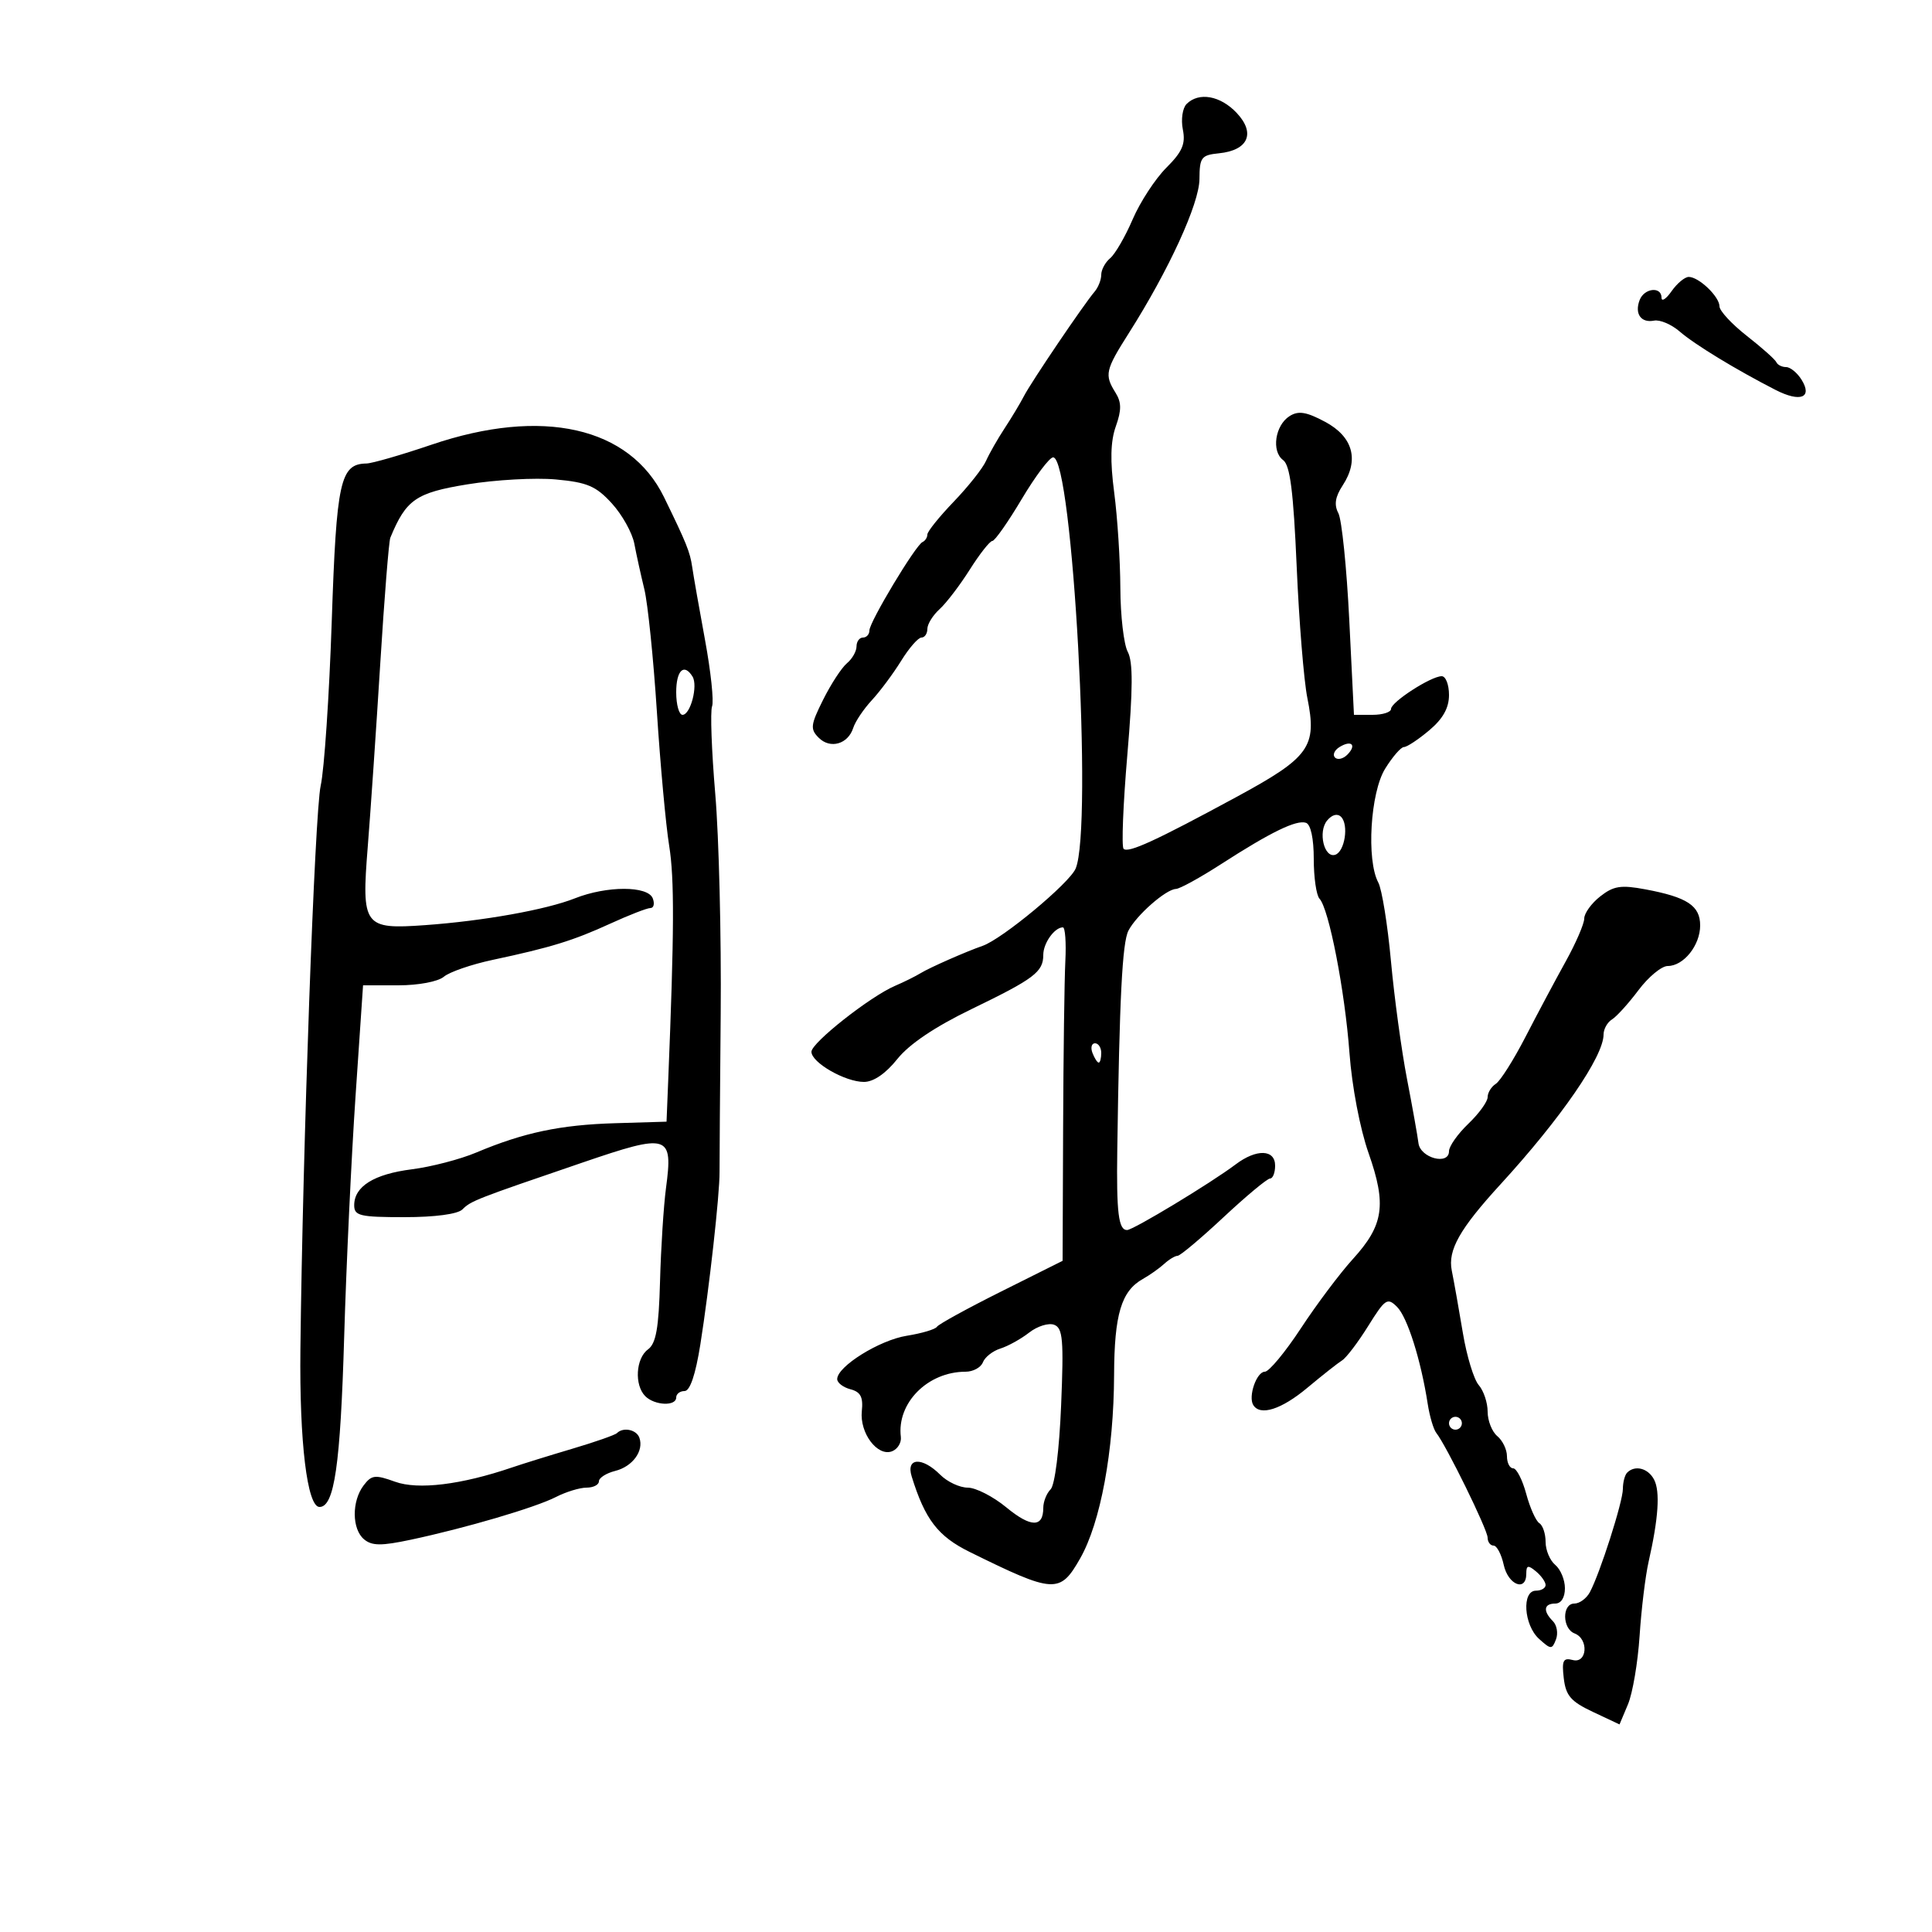 <svg xmlns="http://www.w3.org/2000/svg" width="300" height="300" viewBox="0 0 300 300" version="1.1">
	<path d="M 184.254 16.146 C 183.623 16.777, 183.361 18.556, 183.671 20.106 C 184.119 22.347, 183.597 23.557, 181.108 26.046 C 179.388 27.766, 177.036 31.369, 175.881 34.055 C 174.726 36.740, 173.155 39.456, 172.390 40.091 C 171.626 40.726, 171 41.884, 171 42.665 C 171 43.446, 170.535 44.628, 169.967 45.292 C 168.288 47.257, 160.118 59.331, 159.001 61.500 C 158.434 62.600, 157.084 64.850, 156 66.500 C 154.916 68.150, 153.615 70.433, 153.107 71.572 C 152.600 72.712, 150.343 75.561, 148.092 77.904 C 145.842 80.247, 144 82.539, 144 82.998 C 144 83.458, 143.662 83.983, 143.250 84.167 C 142.174 84.645, 135 96.588, 135 97.901 C 135 98.505, 134.550 99, 134 99 C 133.450 99, 133 99.620, 133 100.378 C 133 101.135, 132.332 102.310, 131.515 102.987 C 130.699 103.665, 129.039 106.206, 127.826 108.634 C 125.858 112.574, 125.783 113.212, 127.133 114.561 C 128.920 116.349, 131.690 115.552, 132.494 113.019 C 132.807 112.031, 134.107 110.097, 135.383 108.721 C 136.658 107.345, 138.705 104.595, 139.932 102.610 C 141.159 100.624, 142.576 99, 143.082 99 C 143.587 99, 144 98.395, 144 97.655 C 144 96.915, 144.851 95.540, 145.890 94.599 C 146.930 93.659, 149.044 90.889, 150.589 88.444 C 152.135 86, 153.710 84, 154.090 84 C 154.470 84, 156.518 81.083, 158.641 77.517 C 160.763 73.952, 162.963 71.027, 163.528 71.017 C 166.557 70.966, 169.711 128.549, 167.026 134.871 C 166.057 137.153, 155.621 145.819, 152.575 146.872 C 150.048 147.745, 144.383 150.238, 143 151.086 C 142.175 151.591, 140.375 152.485, 139 153.072 C 135.127 154.725, 126 161.918, 126 163.317 C 126 164.996, 131.231 168, 134.154 168 C 135.642 168, 137.535 166.703, 139.331 164.452 C 141.181 162.133, 145.164 159.451, 150.831 156.707 C 160.612 151.972, 162 150.924, 162 148.271 C 162 146.450, 163.747 144, 165.046 144 C 165.401 144, 165.572 146.362, 165.426 149.250 C 165.280 152.137, 165.125 163.788, 165.080 175.140 L 165 195.780 155.464 200.544 C 150.219 203.164, 145.729 205.630, 145.486 206.023 C 145.243 206.416, 143.137 207.042, 140.806 207.415 C 136.564 208.093, 130 212.181, 130 214.145 C 130 214.718, 130.928 215.430, 132.061 215.726 C 133.637 216.138, 134.052 216.937, 133.824 219.115 C 133.467 222.522, 136.250 226.225, 138.514 225.356 C 139.378 225.025, 139.994 224.022, 139.883 223.127 C 139.232 217.858, 144.053 213, 149.933 213 C 151.104 213, 152.315 212.342, 152.624 211.538 C 152.932 210.734, 154.156 209.772, 155.342 209.401 C 156.529 209.029, 158.541 207.912, 159.814 206.918 C 161.086 205.925, 162.833 205.382, 163.695 205.713 C 165.035 206.227, 165.191 208.035, 164.771 218.217 C 164.486 225.141, 163.804 230.596, 163.141 231.259 C 162.513 231.887, 162 233.183, 162 234.141 C 162 237.228, 160.069 237.202, 156.263 234.065 C 154.218 232.379, 151.522 231, 150.272 231 C 149.022 231, 147.100 230.100, 146 229 C 143.189 226.189, 140.658 226.332, 141.562 229.250 C 143.637 235.951, 145.638 238.556, 150.591 240.997 C 163.696 247.457, 164.581 247.509, 167.722 242 C 170.898 236.429, 172.950 225.338, 172.995 213.500 C 173.031 204.094, 174.115 200.473, 177.458 198.598 C 178.535 197.994, 180.029 196.938, 180.779 196.250 C 181.529 195.563, 182.465 195, 182.859 195 C 183.254 195, 186.467 192.300, 190 189 C 193.533 185.700, 196.779 183, 197.212 183 C 197.645 183, 198 182.100, 198 181 C 198 178.460, 195.112 178.365, 191.885 180.798 C 188.035 183.702, 175.962 191, 175.010 191 C 173.675 191, 173.350 188.328, 173.491 178.500 C 173.827 155.012, 174.267 146.364, 175.221 144.512 C 176.452 142.120, 181.045 138.087, 182.595 138.036 C 183.197 138.016, 186.347 136.286, 189.595 134.191 C 197.318 129.210, 201.304 127.268, 202.792 127.764 C 203.530 128.010, 204 130.195, 204 133.383 C 204 136.252, 204.402 139.027, 204.893 139.550 C 206.357 141.108, 208.835 153.864, 209.545 163.500 C 209.929 168.710, 211.176 175.253, 212.506 179.038 C 215.333 187.081, 214.868 190.233, 210.076 195.500 C 208.075 197.700, 204.444 202.537, 202.007 206.250 C 199.570 209.962, 197.049 213, 196.405 213 C 195.124 213, 193.787 216.847, 194.607 218.174 C 195.684 219.915, 198.973 218.865, 203.012 215.490 C 205.322 213.560, 207.748 211.647, 208.401 211.240 C 209.055 210.833, 210.877 208.433, 212.451 205.906 C 215.093 201.666, 215.437 201.437, 216.938 202.938 C 218.542 204.542, 220.642 211.190, 221.696 218 C 221.993 219.925, 222.592 221.950, 223.027 222.500 C 224.594 224.484, 230.990 237.529, 230.995 238.750 C 230.998 239.438, 231.414 240, 231.921 240 C 232.427 240, 233.138 241.350, 233.500 243 C 234.185 246.117, 237 247.225, 237 244.378 C 237 243.049, 237.271 242.980, 238.500 244 C 239.325 244.685, 240 245.640, 240 246.122 C 240 246.605, 239.325 247, 238.500 247 C 236.269 247, 236.611 252.338, 238.979 254.481 C 240.828 256.154, 241.001 256.160, 241.612 254.569 C 241.971 253.632, 241.756 252.356, 241.133 251.733 C 239.562 250.162, 239.718 249, 241.500 249 C 242.413 249, 243 248.069, 243 246.622 C 243 245.315, 242.325 243.685, 241.500 243 C 240.675 242.315, 240 240.712, 240 239.437 C 240 238.161, 239.562 236.847, 239.027 236.517 C 238.492 236.186, 237.575 234.135, 236.989 231.958 C 236.402 229.781, 235.490 228, 234.961 228 C 234.433 228, 234 227.155, 234 226.122 C 234 225.090, 233.325 223.685, 232.500 223 C 231.675 222.315, 231 220.608, 231 219.206 C 231 217.804, 230.379 215.947, 229.619 215.079 C 228.860 214.210, 227.752 210.575, 227.157 207 C 226.562 203.425, 225.784 199.052, 225.429 197.281 C 224.794 194.120, 226.665 190.812, 233 183.898 C 242.381 173.658, 249 164.040, 249 160.645 C 249 159.795, 249.587 158.740, 250.305 158.300 C 251.023 157.860, 252.876 155.813, 254.424 153.750 C 255.971 151.687, 258.014 150, 258.964 150 C 261.431 150, 264 146.790, 264 143.706 C 264 140.636, 261.991 139.312, 255.491 138.097 C 251.684 137.386, 250.554 137.563, 248.476 139.197 C 247.114 140.269, 246 141.812, 246 142.627 C 246 143.441, 244.702 146.446, 243.116 149.304 C 241.530 152.162, 238.725 157.425, 236.882 161 C 235.039 164.575, 232.962 167.860, 232.266 168.300 C 231.570 168.740, 231 169.668, 231 170.363 C 231 171.057, 229.650 172.919, 228 174.500 C 226.350 176.081, 225 177.996, 225 178.757 C 225 180.998, 220.538 179.816, 220.257 177.500 C 220.123 176.400, 219.320 171.900, 218.471 167.500 C 217.622 163.100, 216.503 154.875, 215.985 149.223 C 215.466 143.571, 214.582 138.088, 214.021 137.039 C 212.156 133.555, 212.785 123.084, 215.082 119.368 C 216.226 117.516, 217.542 116, 218.005 116 C 218.468 116, 220.231 114.835, 221.923 113.411 C 224.061 111.612, 225 109.934, 225 107.911 C 225 106.310, 224.491 105, 223.868 105 C 222.208 105, 216 109.009, 216 110.082 C 216 110.587, 214.704 111, 213.121 111 L 210.242 111 209.512 96.250 C 209.111 88.138, 208.350 80.682, 207.820 79.683 C 207.133 78.385, 207.324 77.155, 208.490 75.375 C 211.087 71.412, 210.093 67.817, 205.761 65.500 C 202.862 63.949, 201.626 63.748, 200.261 64.602 C 197.995 66.020, 197.392 70.080, 199.244 71.444 C 200.327 72.241, 200.842 76.296, 201.349 88 C 201.718 96.525, 202.463 105.695, 203.004 108.377 C 204.535 115.972, 203.382 117.584, 192 123.752 C 179.439 130.559, 175.181 132.515, 174.470 131.803 C 174.134 131.468, 174.395 124.920, 175.049 117.252 C 175.927 106.943, 175.946 102.767, 175.118 101.221 C 174.503 100.072, 173.985 95.614, 173.967 91.316 C 173.949 87.017, 173.520 80.350, 173.014 76.500 C 172.364 71.554, 172.437 68.534, 173.262 66.210 C 174.164 63.670, 174.154 62.476, 173.215 60.973 C 171.473 58.183, 171.629 57.488, 175.301 51.702 C 181.507 41.920, 186.228 31.617, 186.251 27.803 C 186.271 24.432, 186.538 24.080, 189.286 23.803 C 193.824 23.346, 194.995 20.688, 192.042 17.545 C 189.509 14.848, 186.154 14.246, 184.254 16.146 M 259.557 45.223 C 258.701 46.445, 258 46.895, 258 46.223 C 258 44.437, 255.319 44.727, 254.604 46.590 C 253.786 48.721, 254.811 50.184, 256.843 49.787 C 257.754 49.609, 259.546 50.372, 260.825 51.482 C 263.136 53.487, 269.577 57.411, 275.700 60.543 C 279.566 62.521, 281.493 61.763, 279.739 58.954 C 279.068 57.879, 277.990 57, 277.343 57 C 276.696 57, 276.017 56.659, 275.833 56.243 C 275.650 55.826, 273.587 53.988, 271.250 52.159 C 268.913 50.329, 267 48.264, 267 47.571 C 267 46.064, 263.801 43, 262.228 43 C 261.615 43, 260.413 44, 259.557 45.223 M 67 69.055 C 62.325 70.643, 57.782 71.956, 56.905 71.971 C 52.823 72.045, 52.248 74.660, 51.512 96.500 C 51.122 108.050, 50.350 119.525, 49.796 122 C 48.875 126.116, 47.003 178.134, 46.647 209.500 C 46.484 223.926, 47.703 234, 49.613 234 C 51.920 234, 52.857 227.523, 53.446 207.500 C 53.770 196.500, 54.561 179.738, 55.205 170.250 L 56.375 153 61.859 153 C 64.977 153, 68.024 152.424, 68.921 151.665 C 69.790 150.931, 73.200 149.754, 76.500 149.050 C 85.582 147.113, 89.004 146.058, 94.777 143.415 C 97.680 142.087, 100.478 141, 100.996 141 C 101.514 141, 101.678 140.325, 101.362 139.500 C 100.606 137.530, 94.236 137.526, 89.270 139.493 C 84.805 141.262, 75.045 143.008, 66 143.656 C 56.488 144.337, 56.119 143.833, 57.103 131.500 C 57.542 126, 58.418 113.175, 59.049 103 C 59.680 92.825, 60.382 84.050, 60.609 83.500 C 63.058 77.567, 64.579 76.513, 72.580 75.209 C 76.936 74.498, 83.109 74.156, 86.297 74.448 C 91.190 74.896, 92.548 75.476, 95.007 78.168 C 96.609 79.923, 98.180 82.740, 98.498 84.429 C 98.817 86.118, 99.517 89.300, 100.054 91.500 C 100.591 93.700, 101.466 102.250, 102 110.500 C 102.533 118.750, 103.391 128.116, 103.907 131.314 C 104.734 136.441, 104.701 144.615, 103.757 167.837 L 103.500 174.173 95.500 174.412 C 86.994 174.666, 81.311 175.866, 73.959 178.963 C 71.462 180.015, 66.962 181.187, 63.959 181.567 C 58.066 182.314, 55 184.226, 55 187.155 C 55 188.791, 55.885 189, 62.800 189 C 67.531 189, 71.072 188.528, 71.799 187.801 C 73.130 186.470, 73.841 186.193, 90.449 180.522 C 103.875 175.937, 104.527 176.137, 103.413 184.500 C 103.047 187.250, 102.632 193.742, 102.491 198.928 C 102.292 206.247, 101.873 208.620, 100.617 209.538 C 98.720 210.925, 98.481 215.081, 100.200 216.800 C 101.653 218.253, 105 218.393, 105 217 C 105 216.450, 105.585 216, 106.301 216 C 107.144 216, 108.007 213.446, 108.752 208.750 C 110.135 200.025, 111.757 185.459, 111.731 182 C 111.721 180.625, 111.801 169.600, 111.909 157.500 C 112.017 145.400, 111.638 130.008, 111.066 123.296 C 110.495 116.584, 110.272 110.456, 110.570 109.678 C 110.869 108.899, 110.377 104.266, 109.477 99.381 C 108.576 94.497, 107.681 89.402, 107.487 88.060 C 107.147 85.708, 106.607 84.368, 103.110 77.201 C 97.778 66.274, 84.200 63.211, 67 69.055 M 105 107.500 C 105 109.425, 105.441 111, 105.981 111 C 107.221 111, 108.406 106.467, 107.535 105.057 C 106.216 102.922, 105 104.093, 105 107.500 M 208 116 C 207.207 116.490, 206.890 117.223, 207.296 117.629 C 207.701 118.035, 208.558 117.842, 209.200 117.200 C 210.711 115.689, 209.868 114.846, 208 116 M 206.075 127.410 C 204.628 129.153, 205.610 133.294, 207.335 132.727 C 208.820 132.238, 209.463 128.063, 208.242 126.842 C 207.673 126.273, 206.837 126.492, 206.075 127.410 M 169.638 163.500 C 169.955 164.325, 170.391 165, 170.607 165 C 170.823 165, 171 164.325, 171 163.500 C 171 162.675, 170.564 162, 170.031 162 C 169.499 162, 169.322 162.675, 169.638 163.500 M 225 221 C 225 221.550, 225.450 222, 226 222 C 226.550 222, 227 221.550, 227 221 C 227 220.450, 226.550 220, 226 220 C 225.450 220, 225 220.450, 225 221 M 95.801 222.532 C 95.509 222.825, 92.396 223.915, 88.885 224.955 C 85.373 225.996, 81.150 227.307, 79.500 227.869 C 71.626 230.553, 64.919 231.372, 61.358 230.085 C 58.241 228.958, 57.700 229.021, 56.459 230.659 C 54.596 233.118, 54.635 237.452, 56.535 239.029 C 57.763 240.049, 59.210 240.060, 63.785 239.088 C 72.314 237.275, 83.129 234.092, 86.331 232.451 C 87.888 231.653, 90.026 231, 91.081 231 C 92.136 231, 93 230.559, 93 230.019 C 93 229.480, 94.137 228.753, 95.526 228.404 C 98.235 227.724, 100.011 225.286, 99.282 223.250 C 98.827 221.983, 96.774 221.559, 95.801 222.532 M 252.667 228.667 C 252.300 229.033, 252 230.173, 252 231.198 C 252 233.188, 248.454 244.282, 246.876 247.231 C 246.356 248.204, 245.270 249, 244.465 249 C 242.538 249, 242.568 252.897, 244.500 253.638 C 246.731 254.494, 246.467 258.355, 244.218 257.767 C 242.726 257.377, 242.499 257.834, 242.820 260.588 C 243.138 263.306, 243.919 264.210, 247.341 265.821 L 251.478 267.768 252.791 264.645 C 253.514 262.927, 254.326 258.142, 254.596 254.011 C 254.866 249.880, 255.496 244.700, 255.996 242.500 C 257.525 235.766, 257.804 231.582, 256.845 229.750 C 255.917 227.976, 253.884 227.449, 252.667 228.667" stroke="none" fill="black" fill-rule="evenodd"/>
</svg>